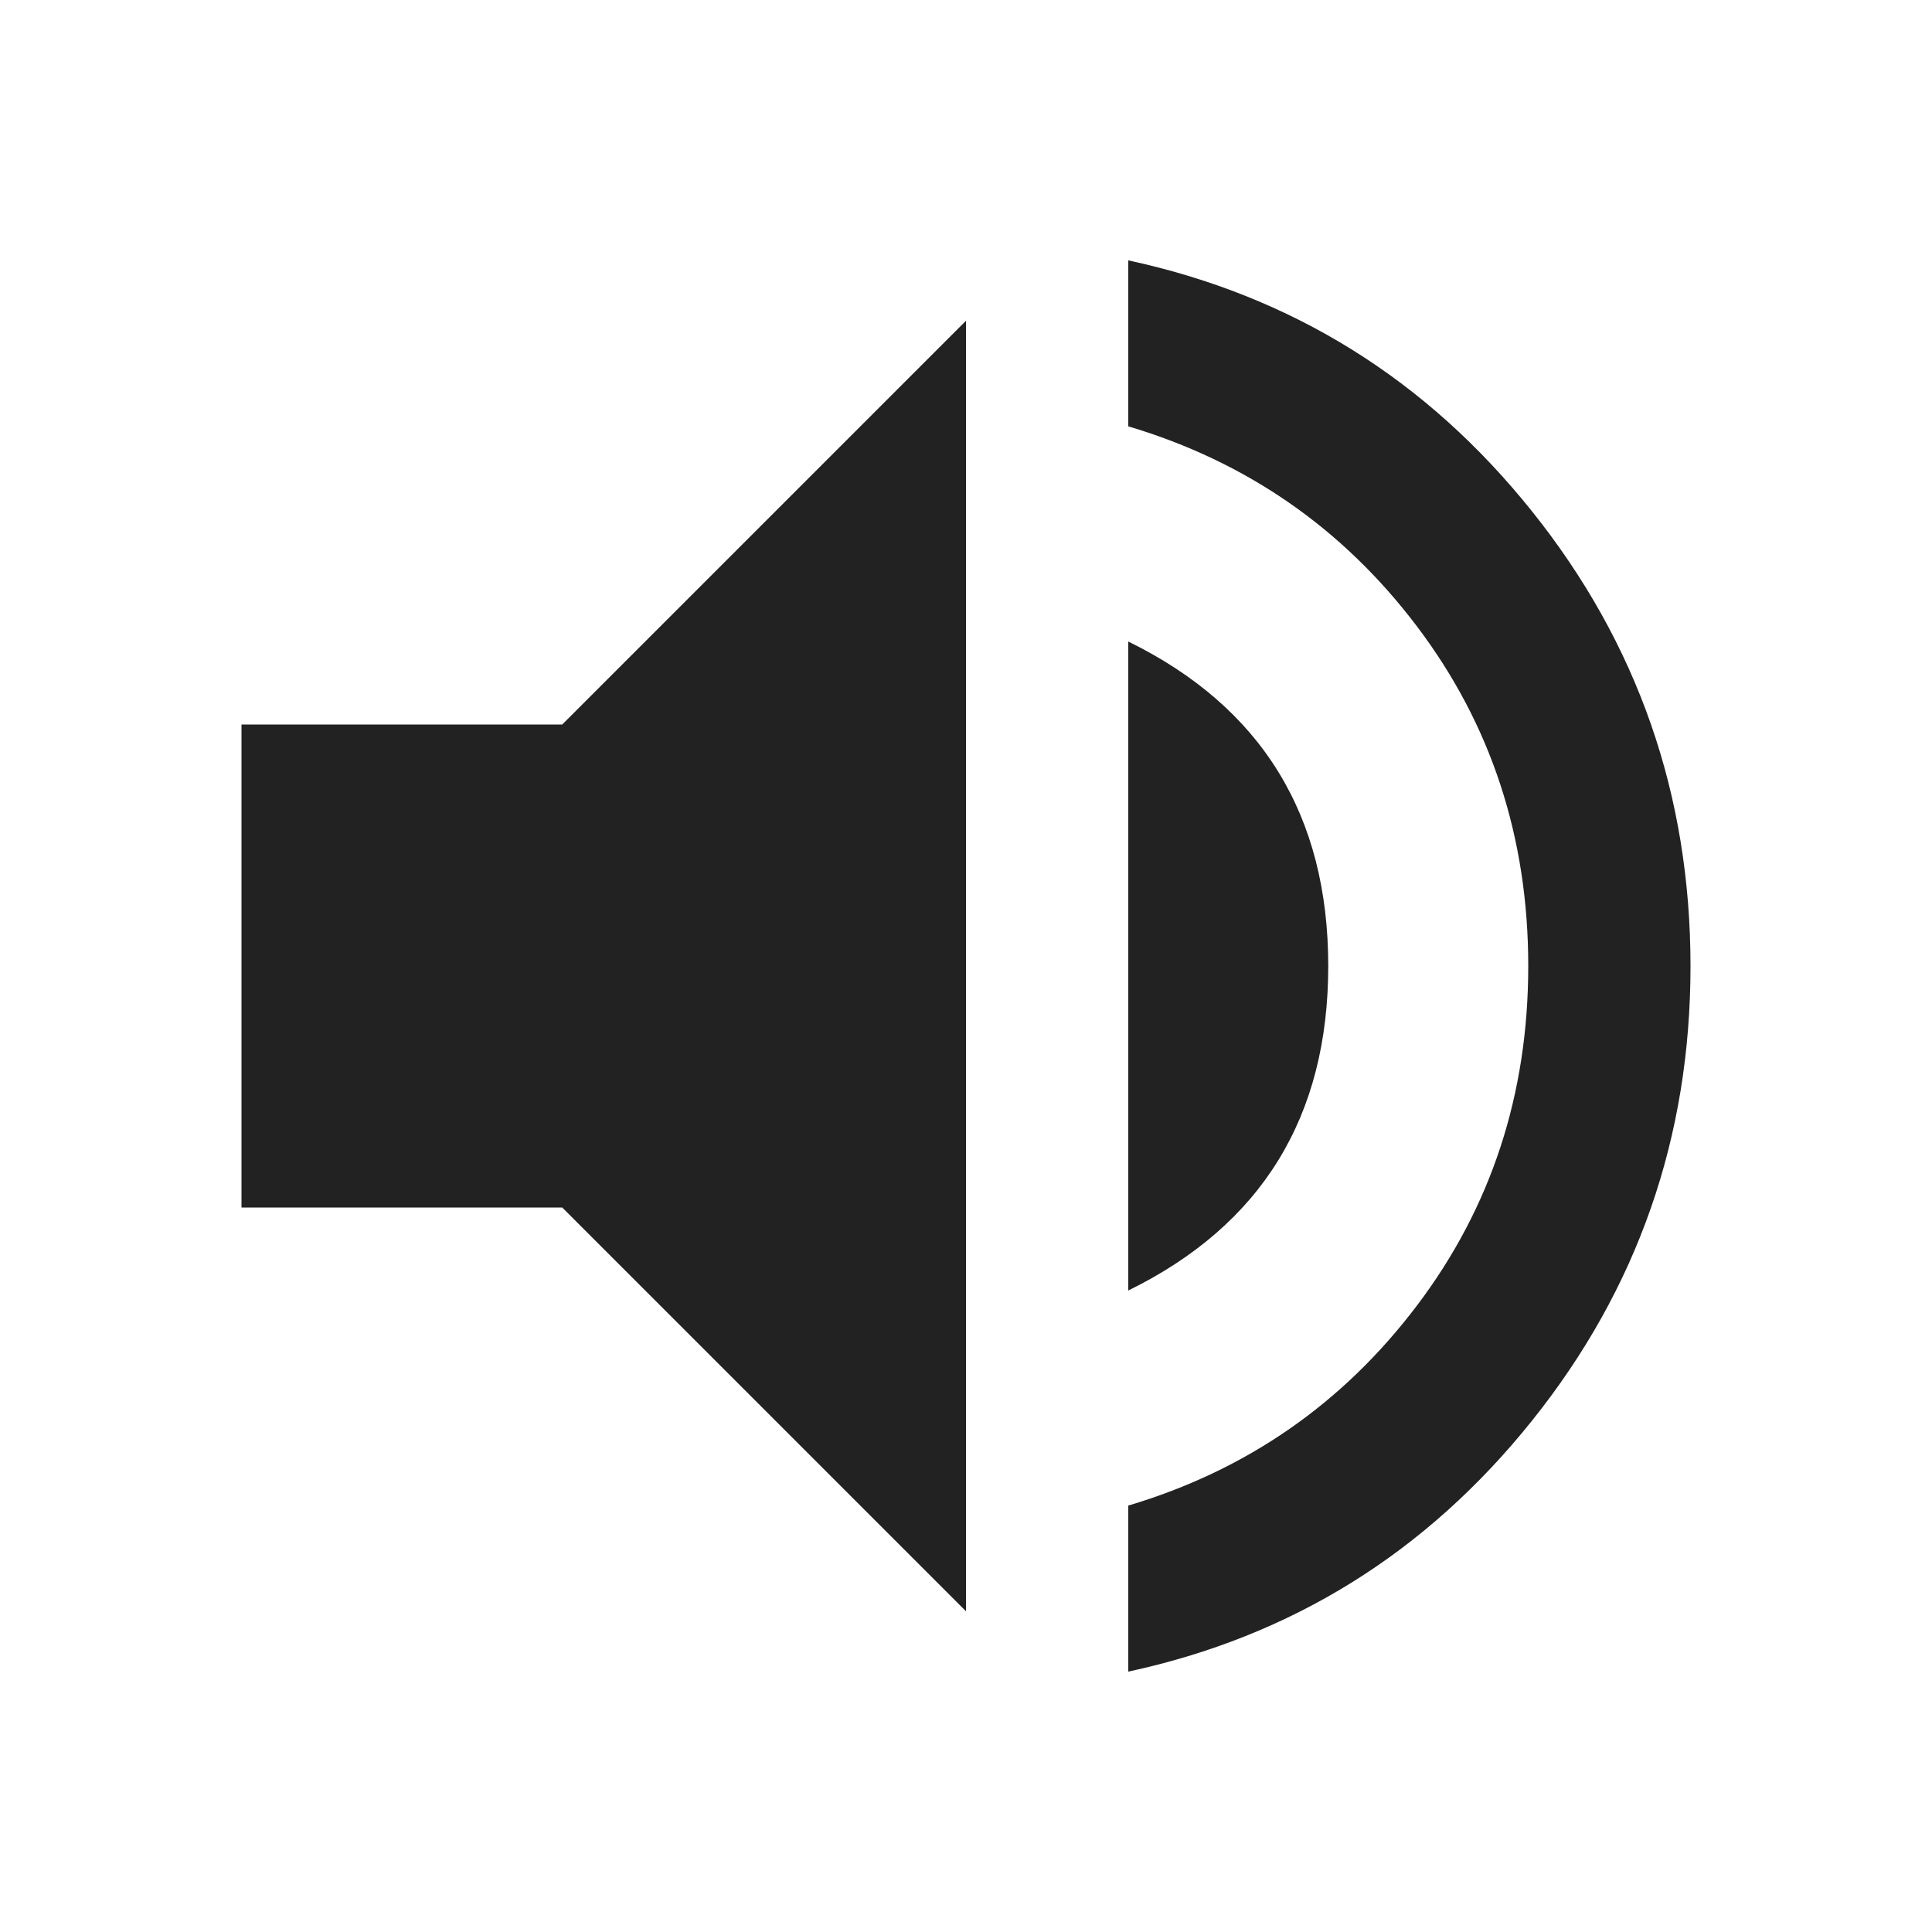 <svg t="1682171409311" class="icon" viewBox="0 0 1024 1024" version="1.1" xmlns="http://www.w3.org/2000/svg" p-id="10544" width="200" height="200"><path d="M597.995 138.005q130.005 28.011 213.995 132.992t84.011 241.003-84.011 241.003-213.995 132.992l0-88q93.995-28.011 153.003-106.005t59.008-180.011-59.008-180.011-153.003-106.005l0-88zM704 512q0 120-106.005 172.011l0-344q106.005 52.011 106.005 172.011zM128 384l170.005 0 213.995-213.995 0 684.011-213.995-213.995-170.005 0 0-256z" fill="#222222" p-id="10545"></path></svg>
